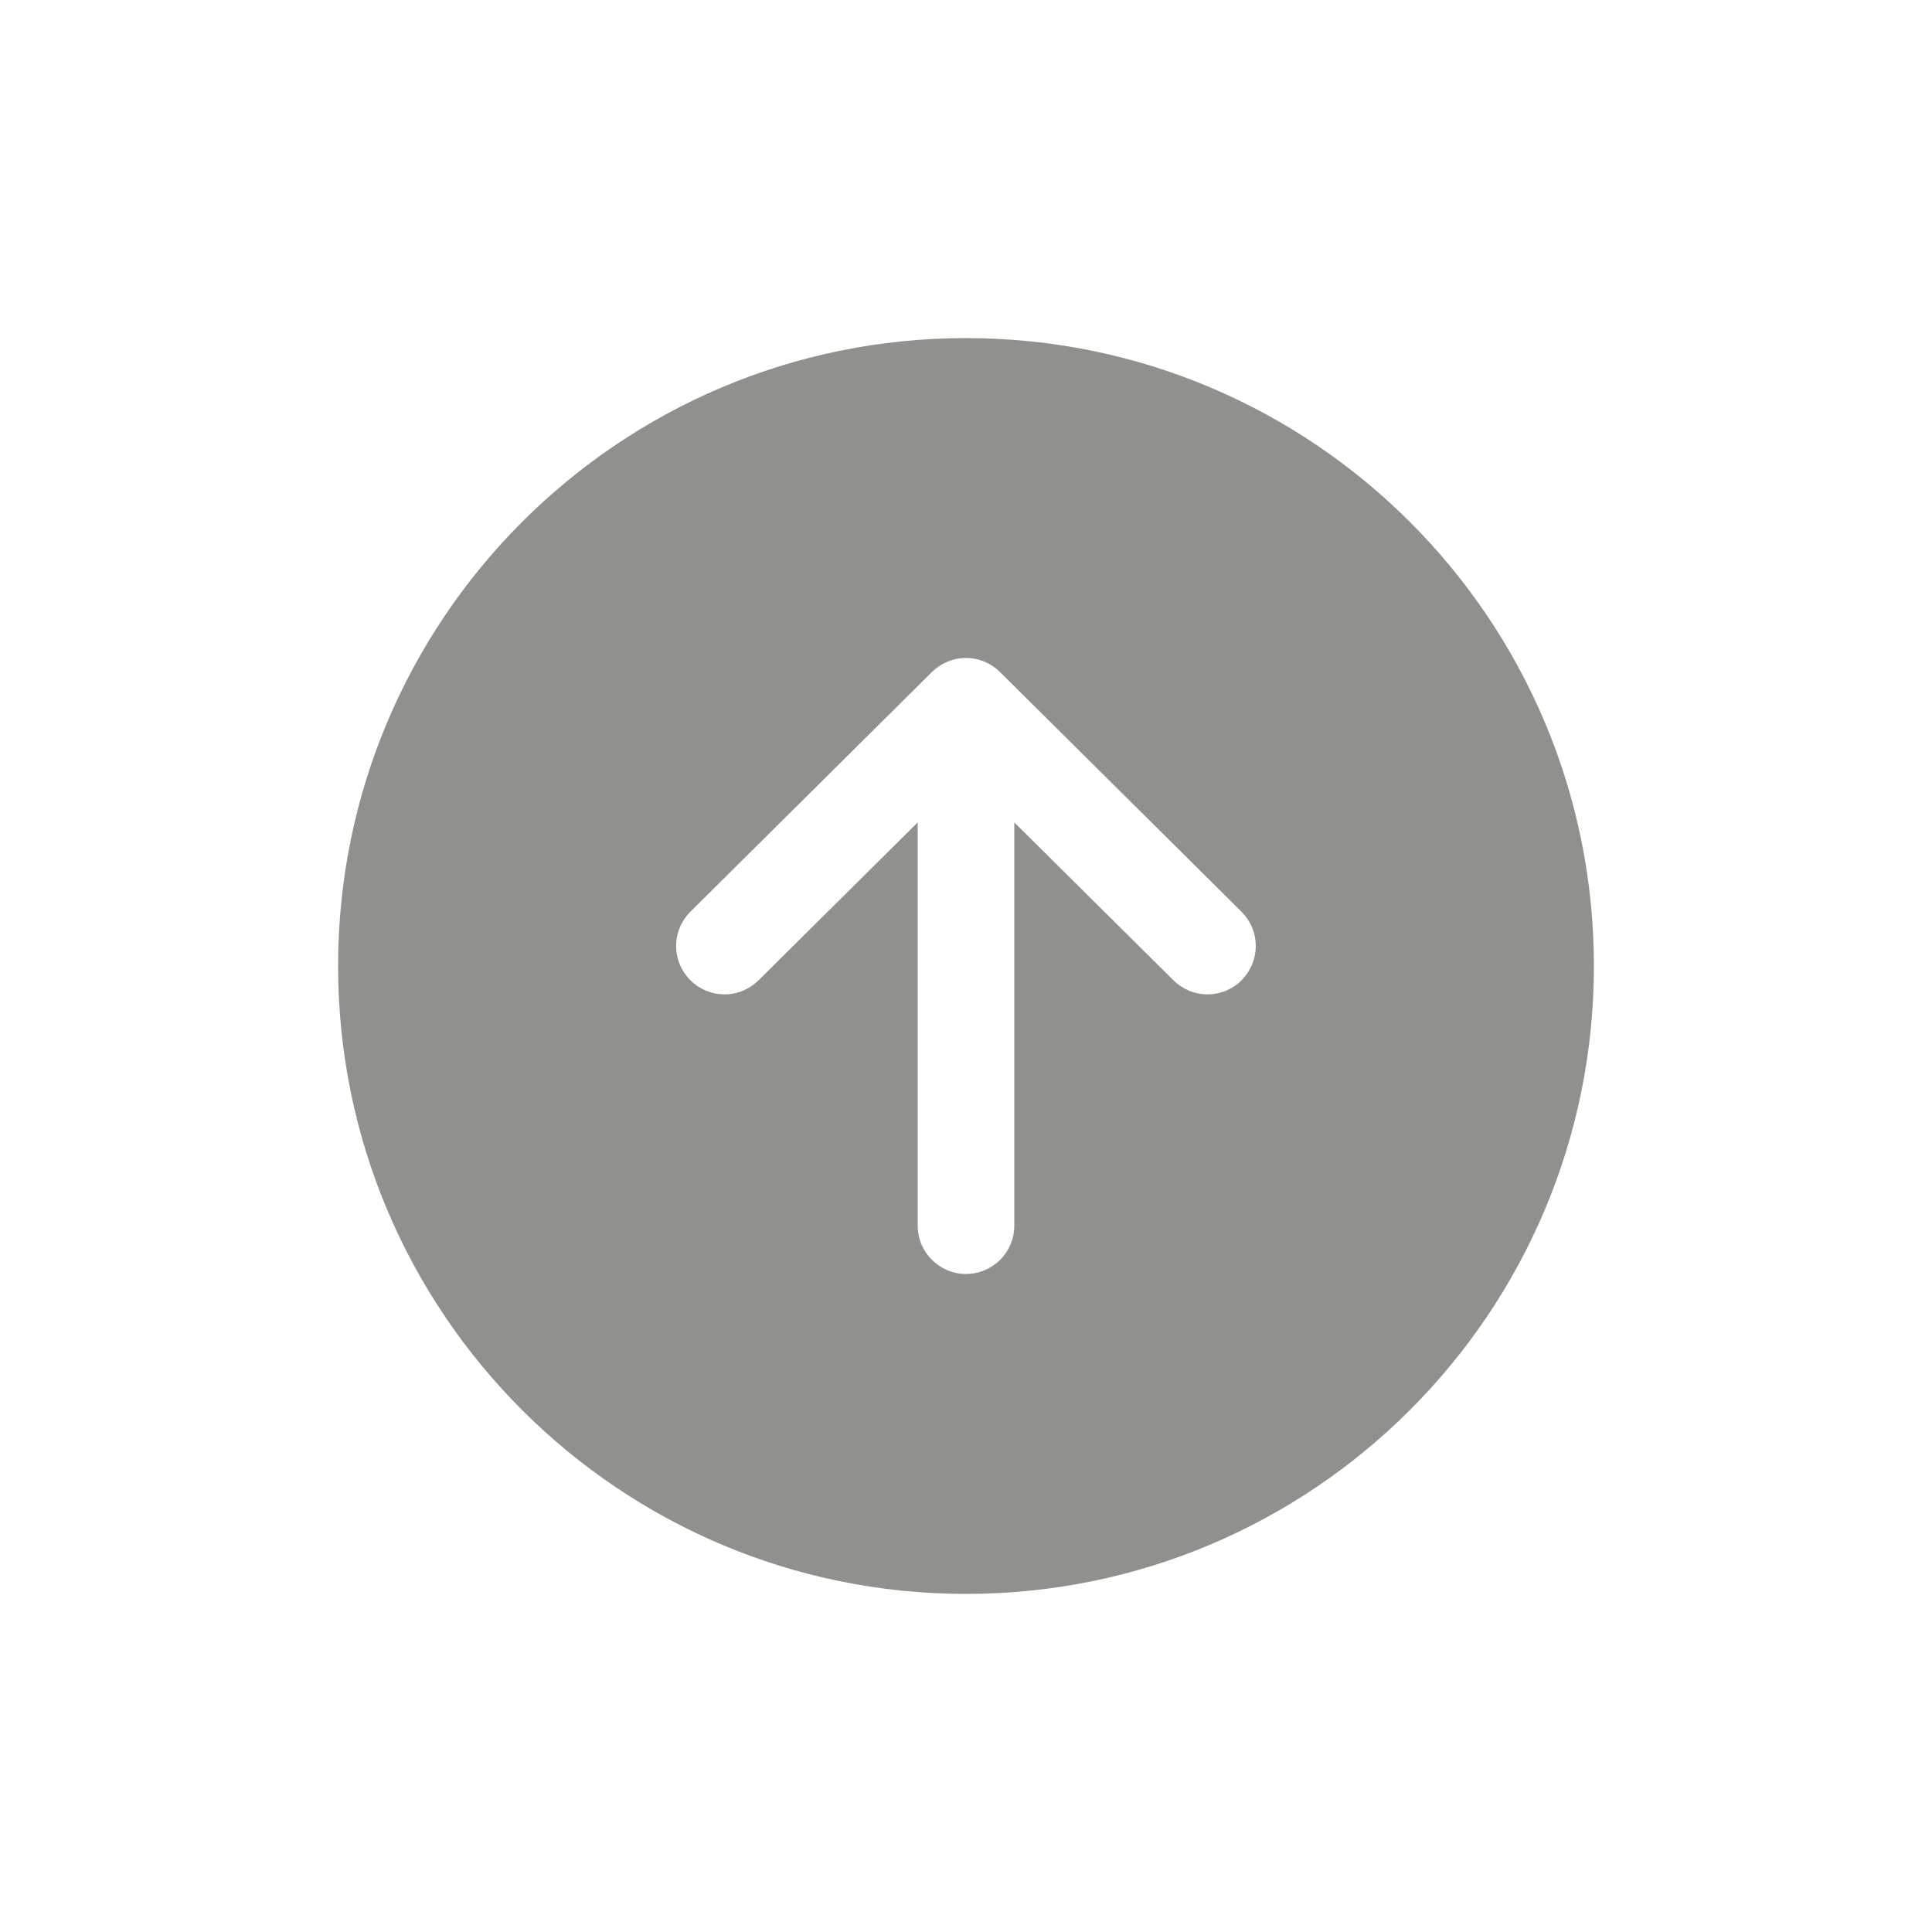 <!-- Generated by IcoMoon.io -->
<svg version="1.1" xmlns="http://www.w3.org/2000/svg" width="40" height="40" viewBox="0 0 40 40">
<title>io-arrow-up-circle</title>
<path fill="#91908d" d="M20 7c-7.179 0-13 5.821-13 13s5.821 13 13 13 13-5.821 13-13-5.821-13-13-13zM25.71 20.291c-0.181 0.183-0.432 0.296-0.71 0.296-0.275 0-0.524-0.111-0.704-0.29l-3.296-3.27v8.349c0 0.552-0.448 1-1 1s-1-0.448-1-1v0-8.349l-3.296 3.27c-0.181 0.179-0.43 0.29-0.704 0.29-0.553 0-1.001-0.448-1.001-1.001 0-0.278 0.113-0.529 0.296-0.711l0-0 5-4.962c0.181-0.179 0.43-0.29 0.704-0.29s0.524 0.111 0.704 0.29l-0-0 5 4.962c0.183 0.181 0.296 0.433 0.296 0.711 0 0.275-0.111 0.524-0.291 0.705l0-0z"></path>
</svg>
